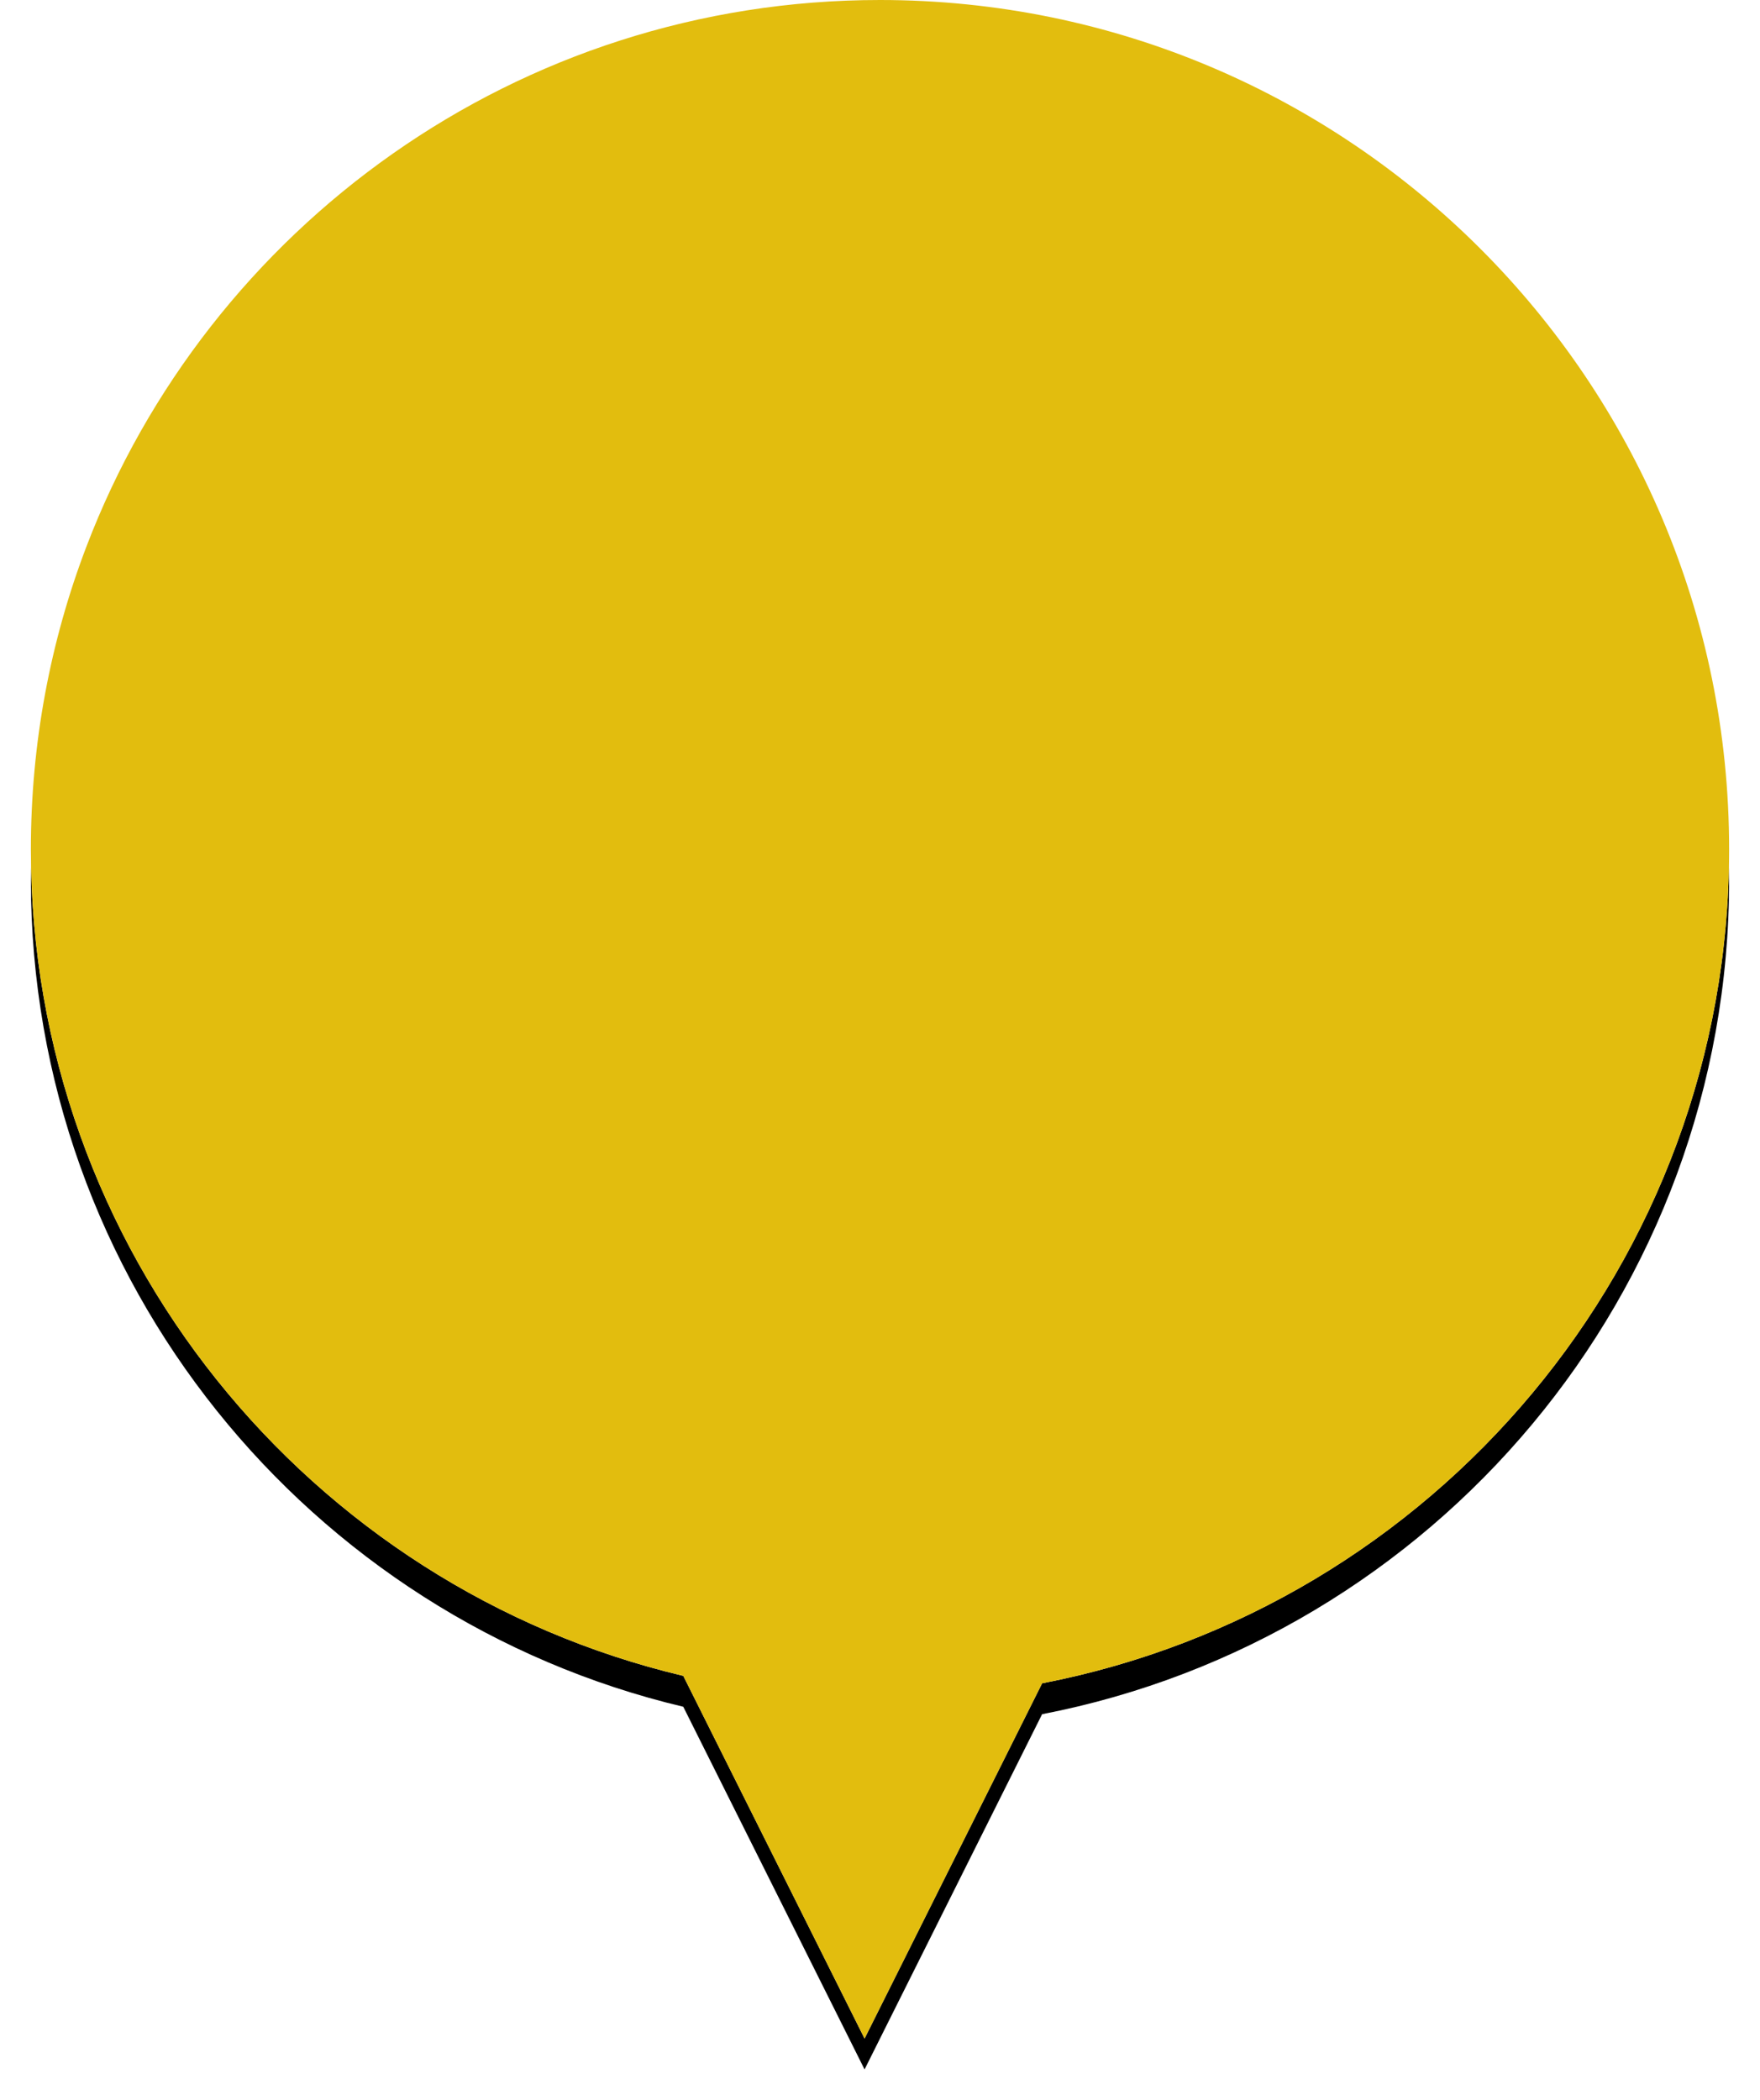 <?xml version="1.0" encoding="UTF-8"?>
<svg width="57px" height="68px" viewBox="0 0 57 68" version="1.1" xmlns="http://www.w3.org/2000/svg" xmlns:xlink="http://www.w3.org/1999/xlink">
    <!-- Generator: Sketch 47.1 (45422) - http://www.bohemiancoding.com/sketch -->
    <title>Pin-8@1.5x</title>
    <desc>Created with Sketch.</desc>
    <defs>
        <path d="M21.129,54.258 L27,66 L32.75,54.499 C45.427,52.049 55,40.892 55,27.5 C55,12.312 42.688,0 27.5,0 C15.761,0 5.74,7.356 1.794,17.709 C0.635,20.751 0,24.051 0,27.5 C0,40.495 9.013,51.384 21.129,54.258 Z" id="path-1"></path>
        <filter x="-3.6%" y="-1.5%" width="107.3%" height="106.1%" filterUnits="objectBoundingBox" id="filter-2">
            <feOffset dx="0" dy="1" in="SourceAlpha" result="shadowOffsetOuter1"></feOffset>
            <feGaussianBlur stdDeviation="0.5" in="shadowOffsetOuter1" result="shadowBlurOuter1"></feGaussianBlur>
            <feColorMatrix values="0 0 0 0 0   0 0 0 0 0   0 0 0 0 0  0 0 0 0.15 0" type="matrix" in="shadowBlurOuter1"></feColorMatrix>
        </filter>
    </defs>
    <g id="01-Design:-Flow-and-UI" stroke="none" stroke-width="1" fill="none" fill-rule="evenodd">
        <g id="01.02-(Low-Severity-DTC,-Low-Battery)-Copy-3" transform="translate(-281, -151)">
            <g id="Pin-8" transform="translate(282, 151)">
                <g id="Combined-Shape-Copy-14">
                    <use fill="black" fill-opacity="1" filter="url(#filter-2)" xlink:href="#path-1"></use>
                    <use fill="#FFFFFF" fill-rule="evenodd" xlink:href="#path-1"></use>
                </g>
                <path d="M21.129,54.258 L27,66 L32.75,54.499 C45.427,52.049 55,40.892 55,27.5 C55,12.312 42.688,0 27.5,0 C15.761,0 5.74,7.356 1.794,17.709 C0.635,20.751 0,24.051 0,27.5 C0,40.495 9.013,51.384 21.129,54.258 Z" id="Combined-Shape-Copy-18" fill="#E2BD0E"></path>
            </g>
        </g>
    </g>
</svg>